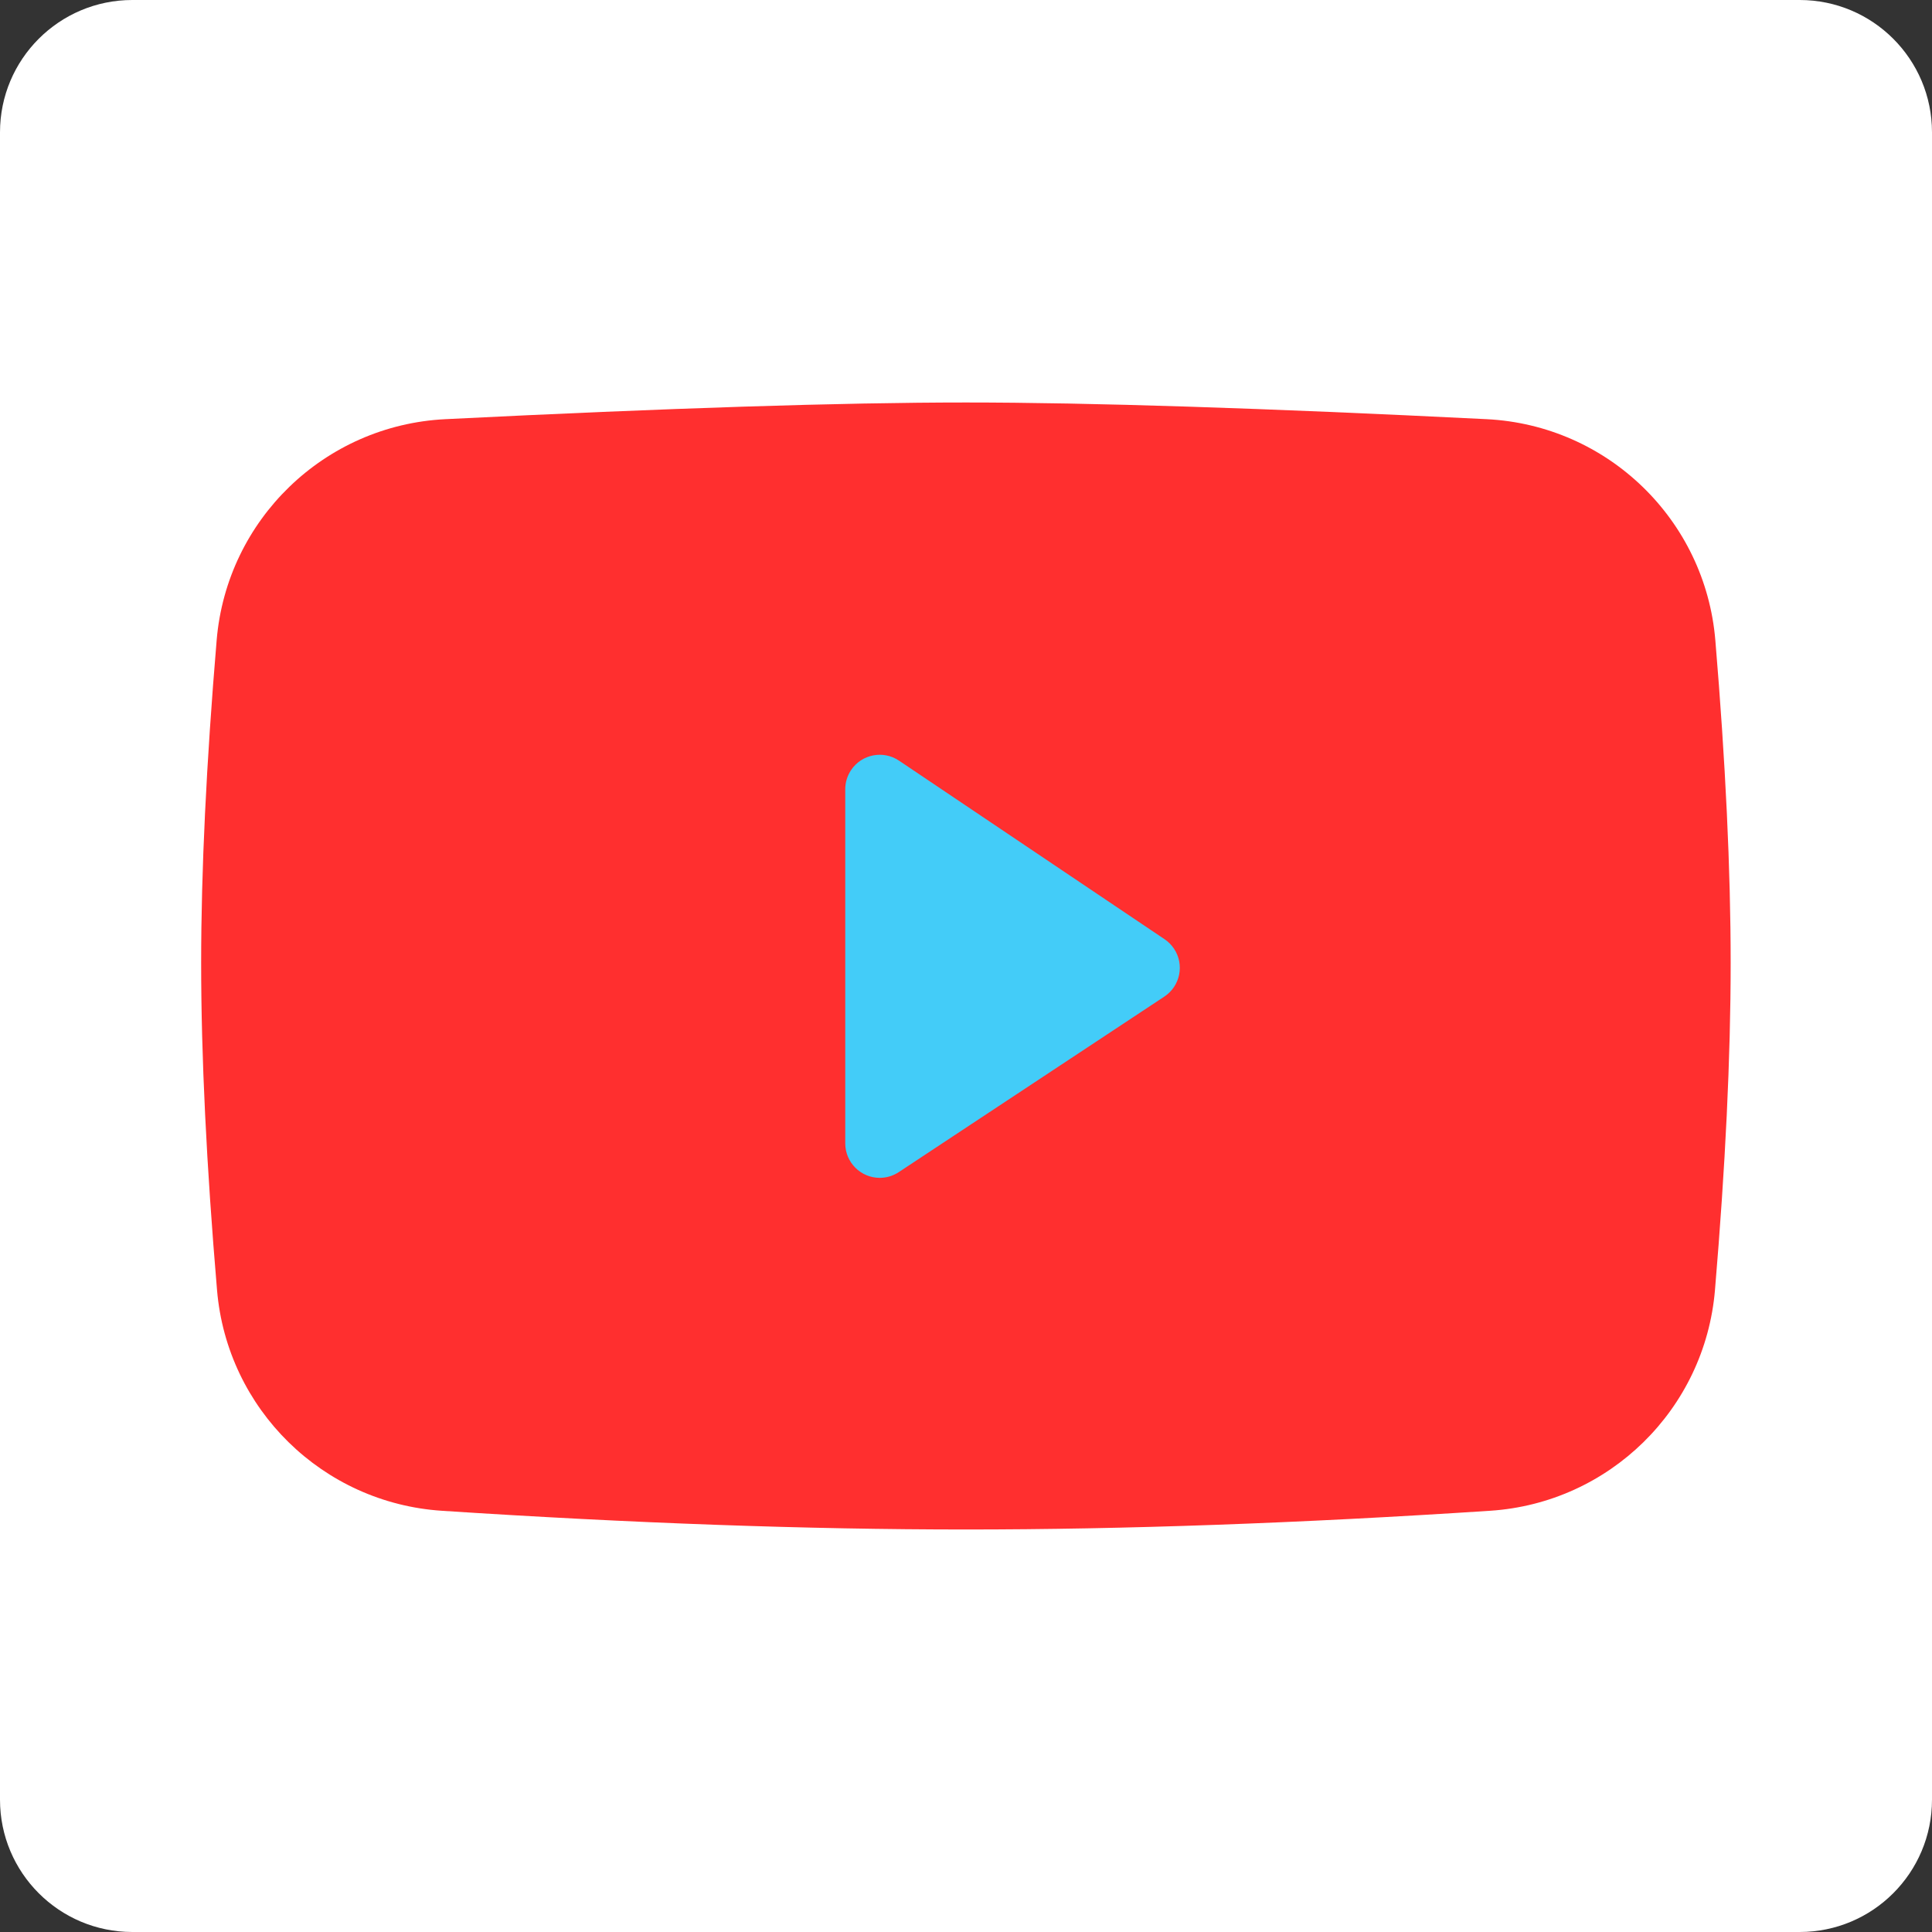 <svg width="146" height="146" viewBox="0 0 146 146" fill="none" xmlns="http://www.w3.org/2000/svg">
<rect x="0" y="0" width="146" height="146" fill="#333333" stroke="none"/>
<path d="M0 10C0 4.477 4.477 0 10 0H136C141.523 0 146 4.477 146 10V136C146 141.523 141.523 146 136 146H10C4.477 146 0 141.523 0 136V10Z" fill="white"/>
<path d="M33.651 31.677C50.511 30.837 63.625 30.416 72.993 30.416C82.361 30.416 95.48 30.837 112.349 31.677C121.48 32.132 128.866 39.273 129.627 48.384C130.399 57.613 130.785 65.741 130.785 72.768C130.785 79.882 130.389 88.123 129.599 97.492C128.84 106.49 121.615 113.579 112.604 114.168C98.182 115.112 84.978 115.583 72.993 115.583C61.009 115.583 47.81 115.112 33.396 114.169C24.389 113.58 17.165 106.494 16.402 97.501C15.601 88.062 15.201 79.817 15.201 72.768C15.201 65.804 15.592 57.673 16.373 48.376C17.139 39.269 24.523 32.132 33.651 31.677Z" fill="#FF2F2F"/>
<path d="M63.875 59.644V86.402C63.875 87.841 65.042 89.009 66.482 89.009C66.993 89.009 67.493 88.858 67.92 88.576L87.987 75.313C89.189 74.519 89.519 72.902 88.725 71.701C88.535 71.414 88.29 71.167 88.004 70.975L67.937 57.481C66.742 56.678 65.122 56.995 64.319 58.19C64.029 58.62 63.875 59.126 63.875 59.644Z" fill="#43CCF8"/>
</svg>
